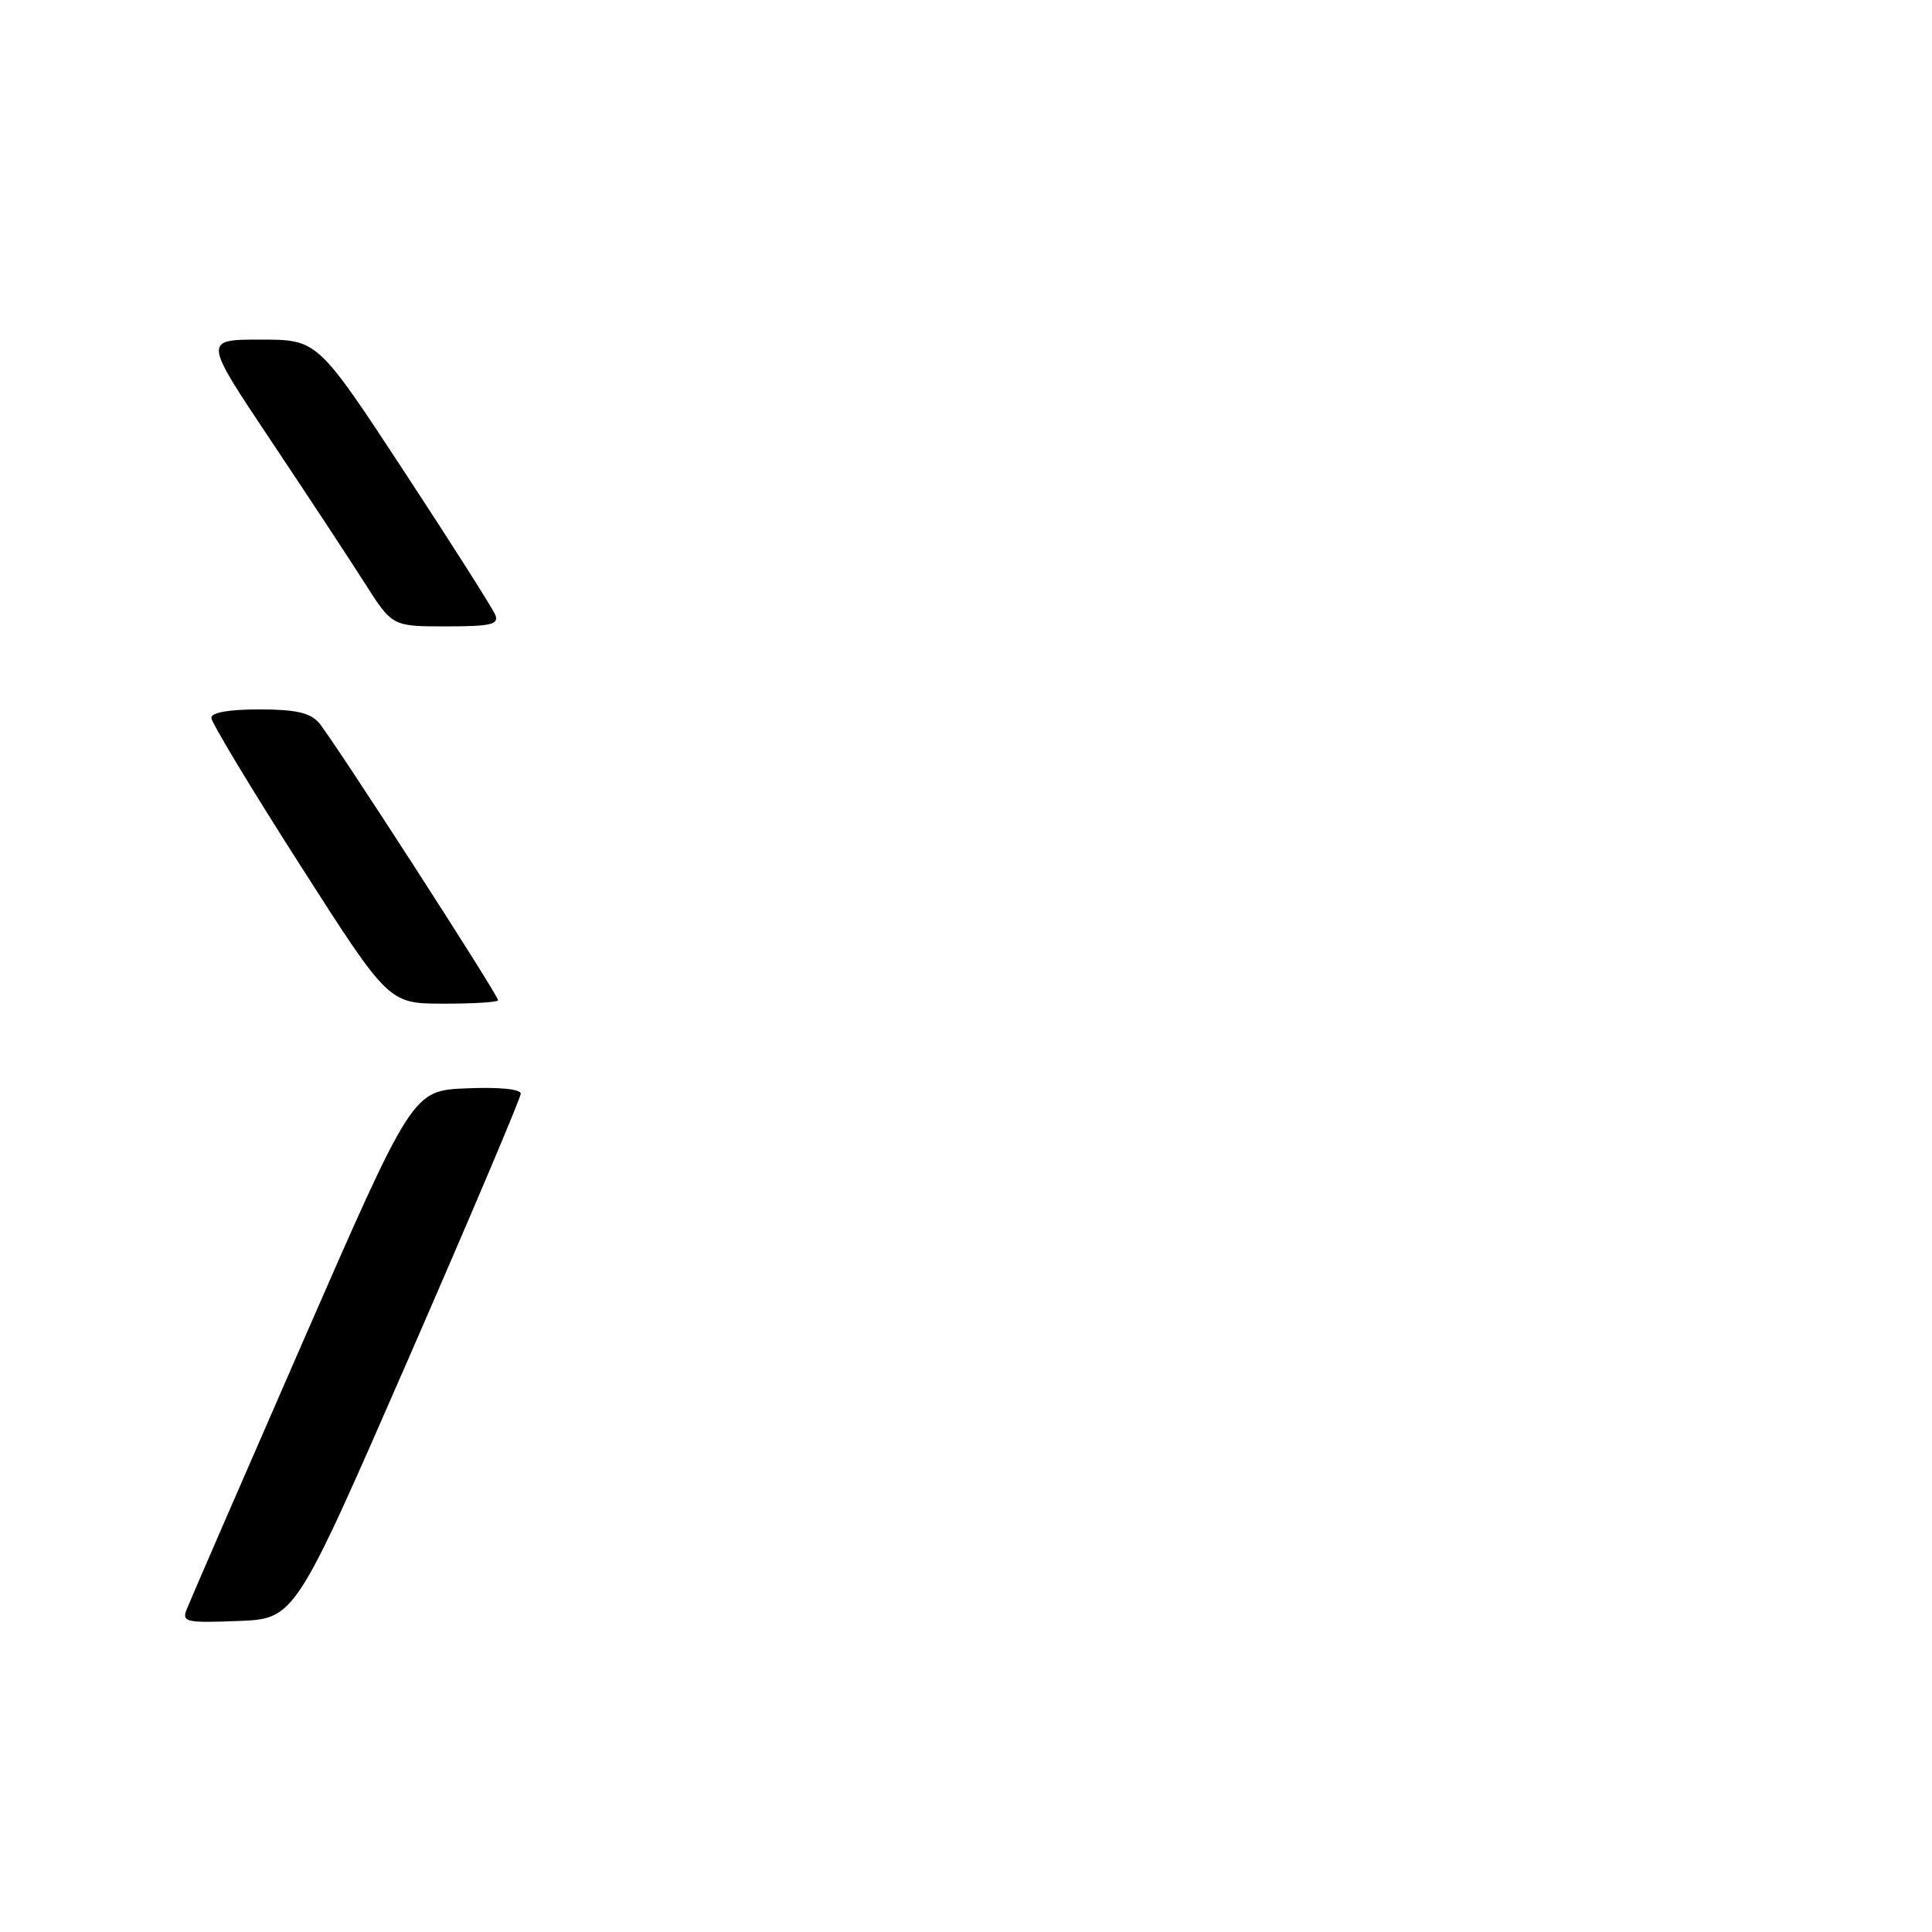 <?xml version="1.0" encoding="UTF-8" standalone="no"?>
<!DOCTYPE svg PUBLIC "-//W3C//DTD SVG 1.1//EN" "http://www.w3.org/Graphics/SVG/1.1/DTD/svg11.dtd" >
<svg xmlns="http://www.w3.org/2000/svg" xmlns:xlink="http://www.w3.org/1999/xlink" version="1.1" viewBox="0 0 256 256">
 <g >
 <path fill="currentColor"
d=" M 54.04 180.22 C 62.27 161.36 69.00 145.48 69.00 144.92 C 69.00 144.31 66.19 144.03 61.84 144.21 C 54.67 144.50 54.67 144.50 40.04 178.00 C 31.99 196.43 25.10 212.31 24.72 213.29 C 24.09 214.93 24.67 215.06 31.55 214.79 C 39.08 214.50 39.08 214.50 54.04 180.22 Z  M 66.00 132.54 C 66.00 131.82 43.97 97.71 42.24 95.75 C 41.07 94.43 39.13 94.00 34.35 94.00 C 30.35 94.00 28.00 94.41 28.00 95.11 C 28.00 95.73 33.29 104.50 39.75 114.60 C 51.50 132.98 51.50 132.98 58.75 132.99 C 62.74 133.00 66.00 132.79 66.00 132.54 Z  M 65.64 81.50 C 65.32 80.68 59.89 72.13 53.57 62.50 C 42.08 45.00 42.08 45.00 34.52 45.00 C 26.96 45.00 26.96 45.00 35.81 58.25 C 40.68 65.54 46.31 74.09 48.32 77.25 C 51.98 83.00 51.98 83.00 59.09 83.00 C 65.01 83.00 66.12 82.75 65.64 81.50 Z "/>
</g>
</svg>